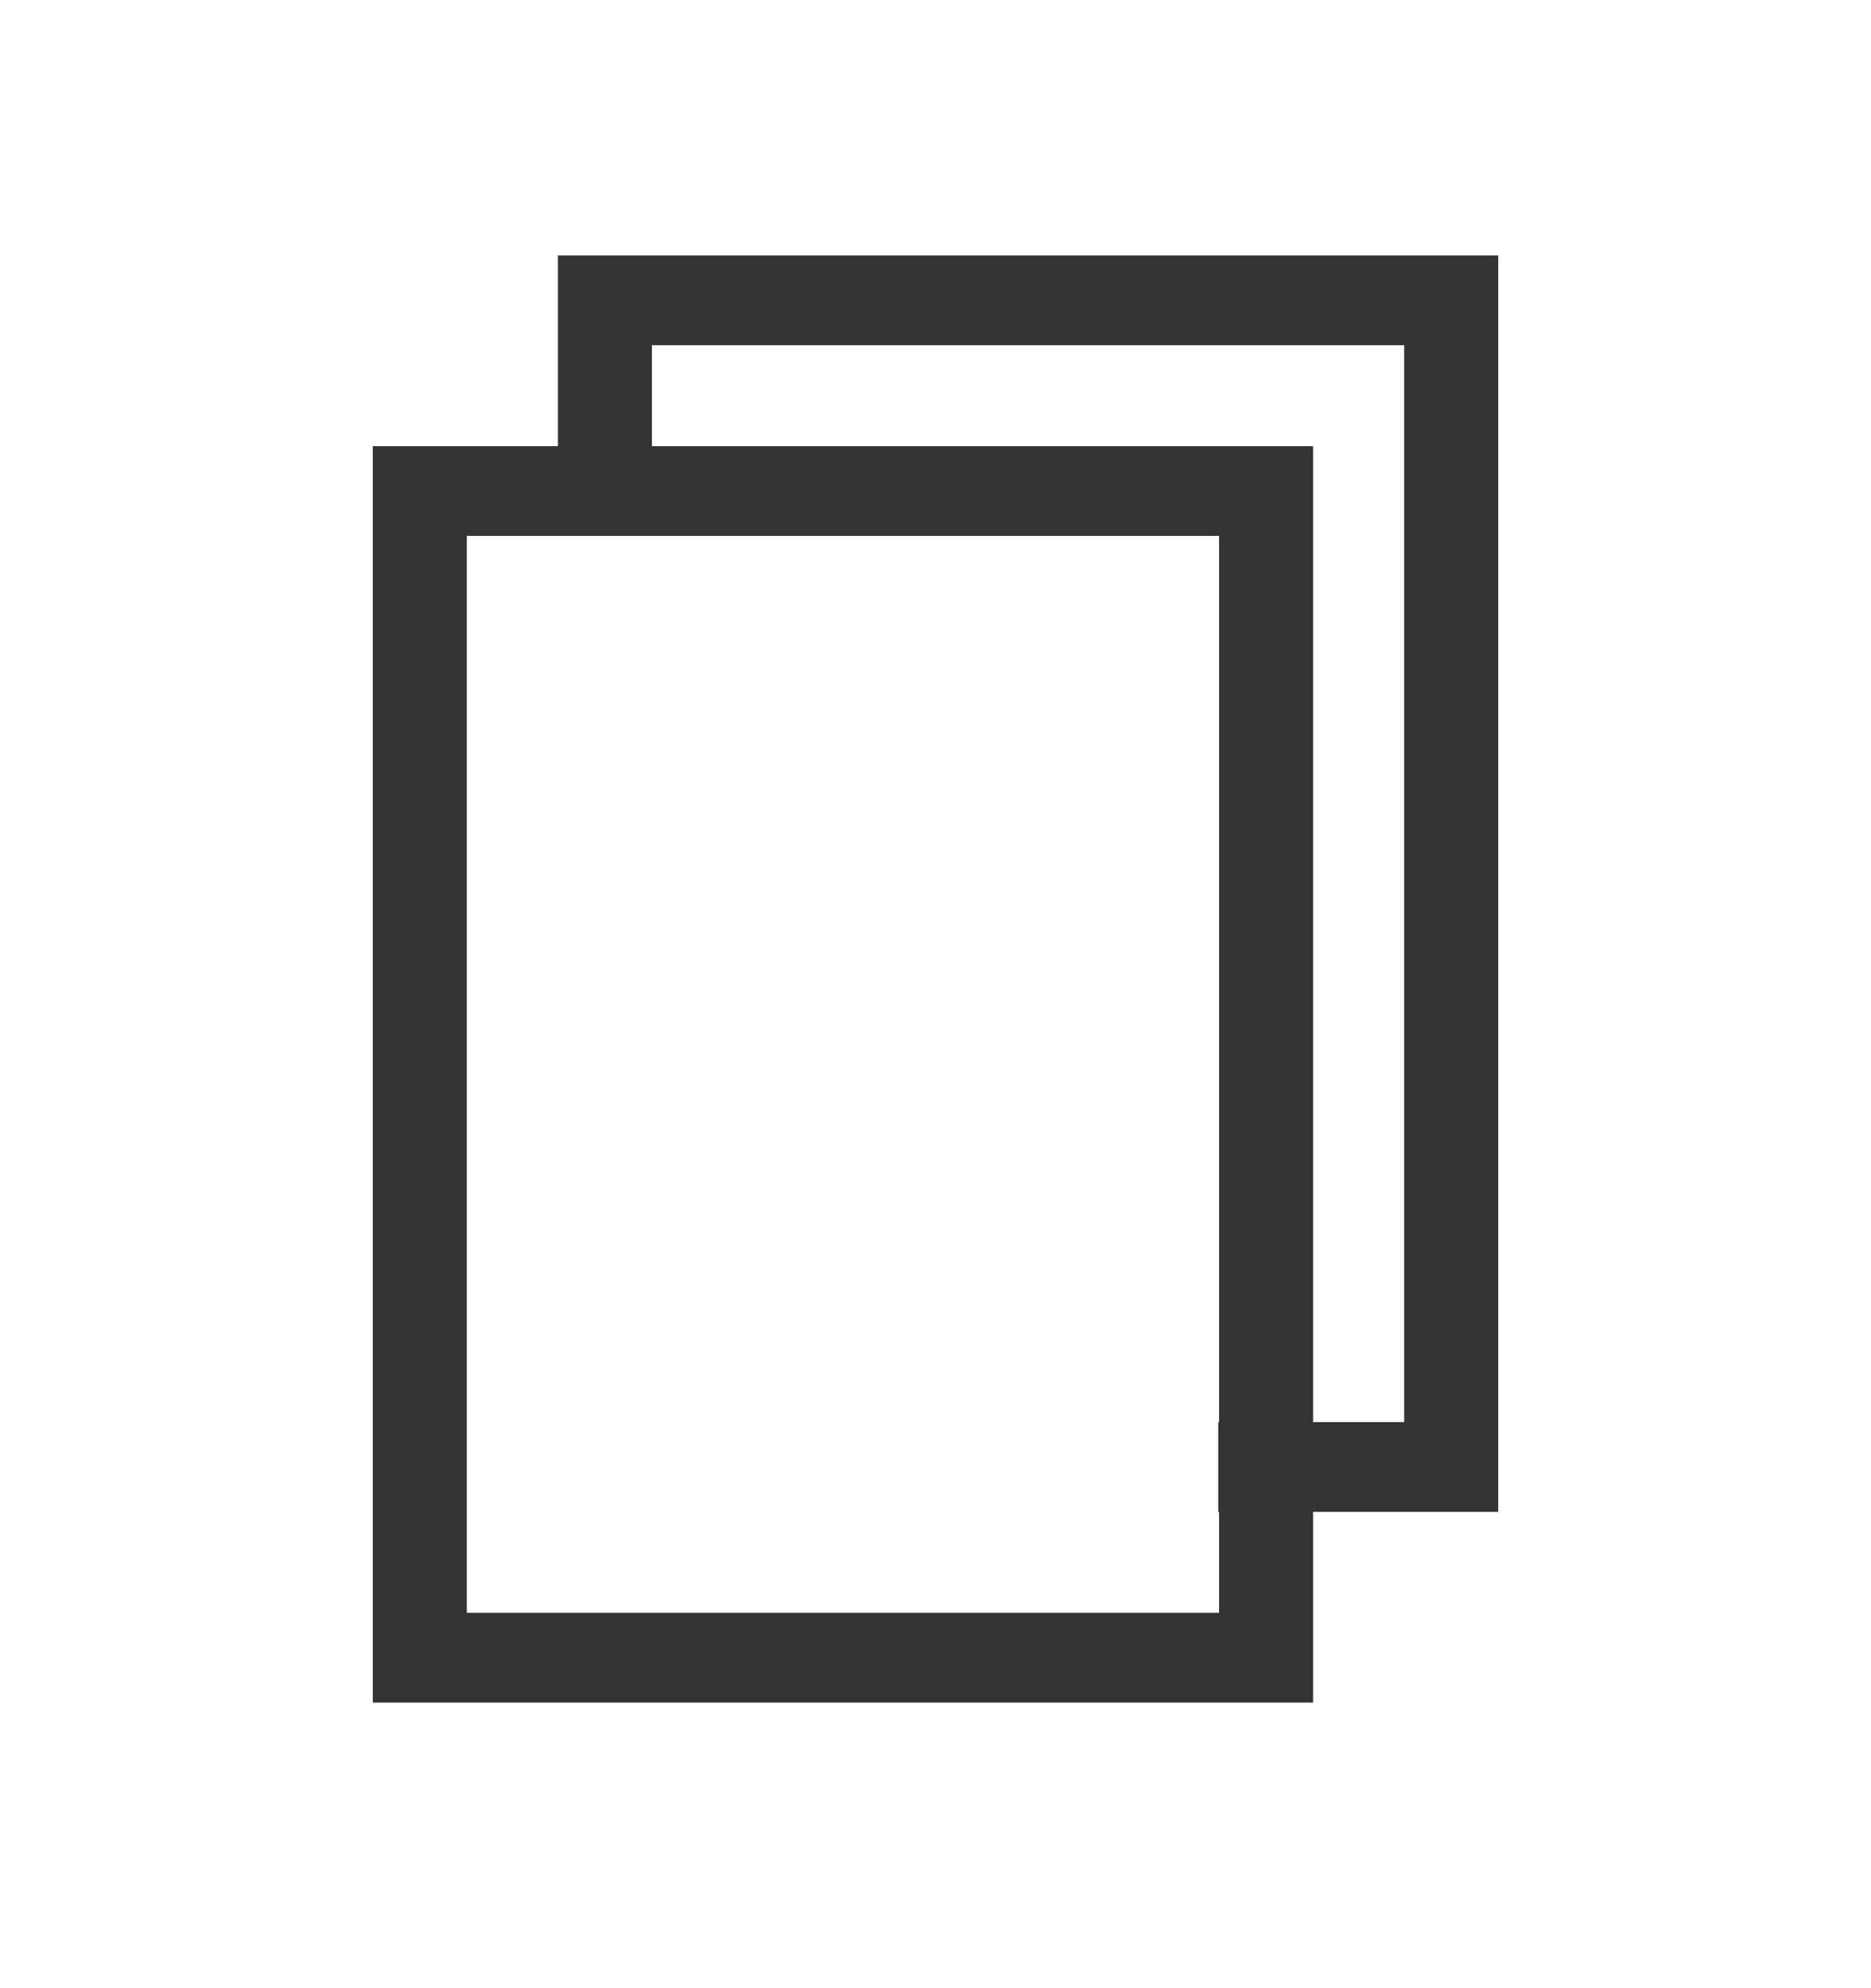 <svg width="16" height="17" viewBox="0 0 16 17" fill="none" xmlns="http://www.w3.org/2000/svg">
  <path d="M11.229 12.927H12.812V2.184H4.771V3.815H3.188V14.558H11.229V12.927ZM12.008 2.952V12.16H11.229V3.815H5.575V2.952H12.008ZM10.425 12.16H10.418V12.927H10.425V13.79H3.992V4.582H10.425V12.16Z" fill="#333333"/>
  </svg>

